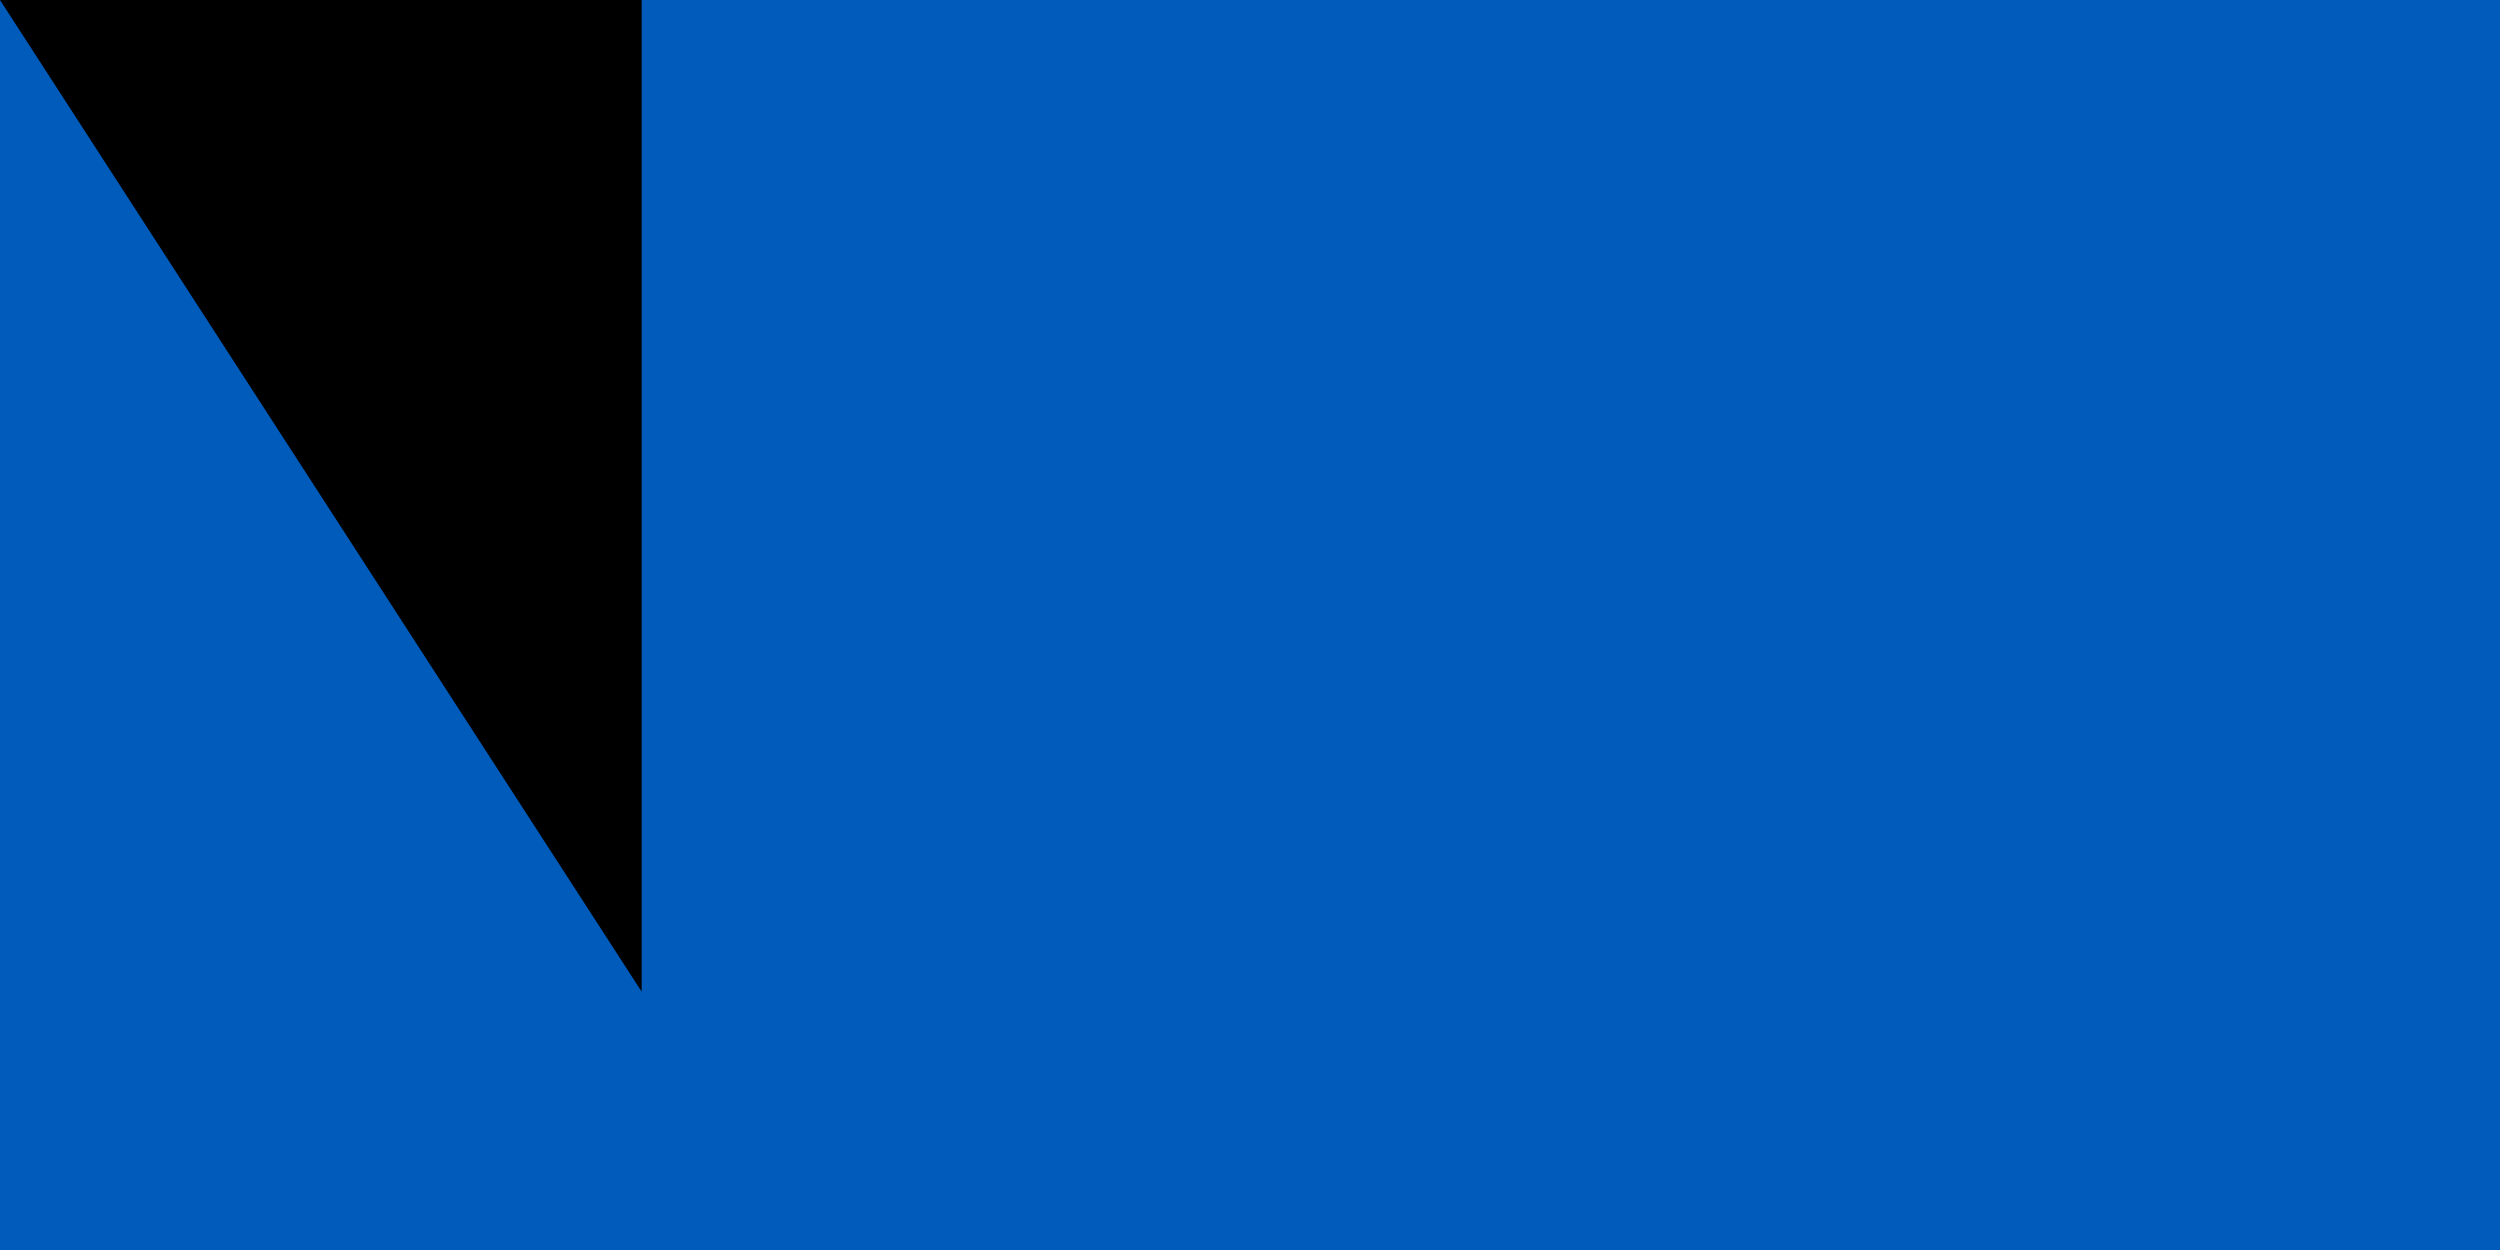 <svg xmlns="http://www.w3.org/2000/svg" width="300" height="150">
<rect width="1200" height="800" fill="#005BBB"/>
<rect width="1200" height="400" y="400" fill="#FFD500"/>
<path id="path-b7461" d="m m0 77 m0 119 m0 65 m0 65 m0 65 m0 65 m0 65 m0 65 m0 65 m0 65 m0 65 m0 65 m0 65 m0 65 m0 65 m0 65 m0 65 m0 65 m0 65 m0 65 m0 78 m0 100 m0 78 m0 102 m0 73 m0 79 m0 111 m0 49 m0 120 m0 78 m0 104 m0 116 m0 108 m0 77 m0 76 m0 56 m0 101 m0 65 m0 82 m0 51 m0 43 m0 85 m0 99 m0 50 m0 65 m0 109 m0 69 m0 110 m0 111 m0 110 m0 72 m0 68 m0 77 m0 88 m0 70 m0 120 m0 109 m0 107 m0 114 m0 86 m0 78 m0 97 m0 119 m0 78 m0 84 m0 80 m0 106 m0 71 m0 69 m0 52 m0 78 m0 113 m0 74 m0 56 m0 52 m0 121 m0 113 m0 75 m0 57 m0 54 m0 72 m0 69 m0 68 m0 100 m0 98 m0 119 m0 61 m0 61"/>
</svg>